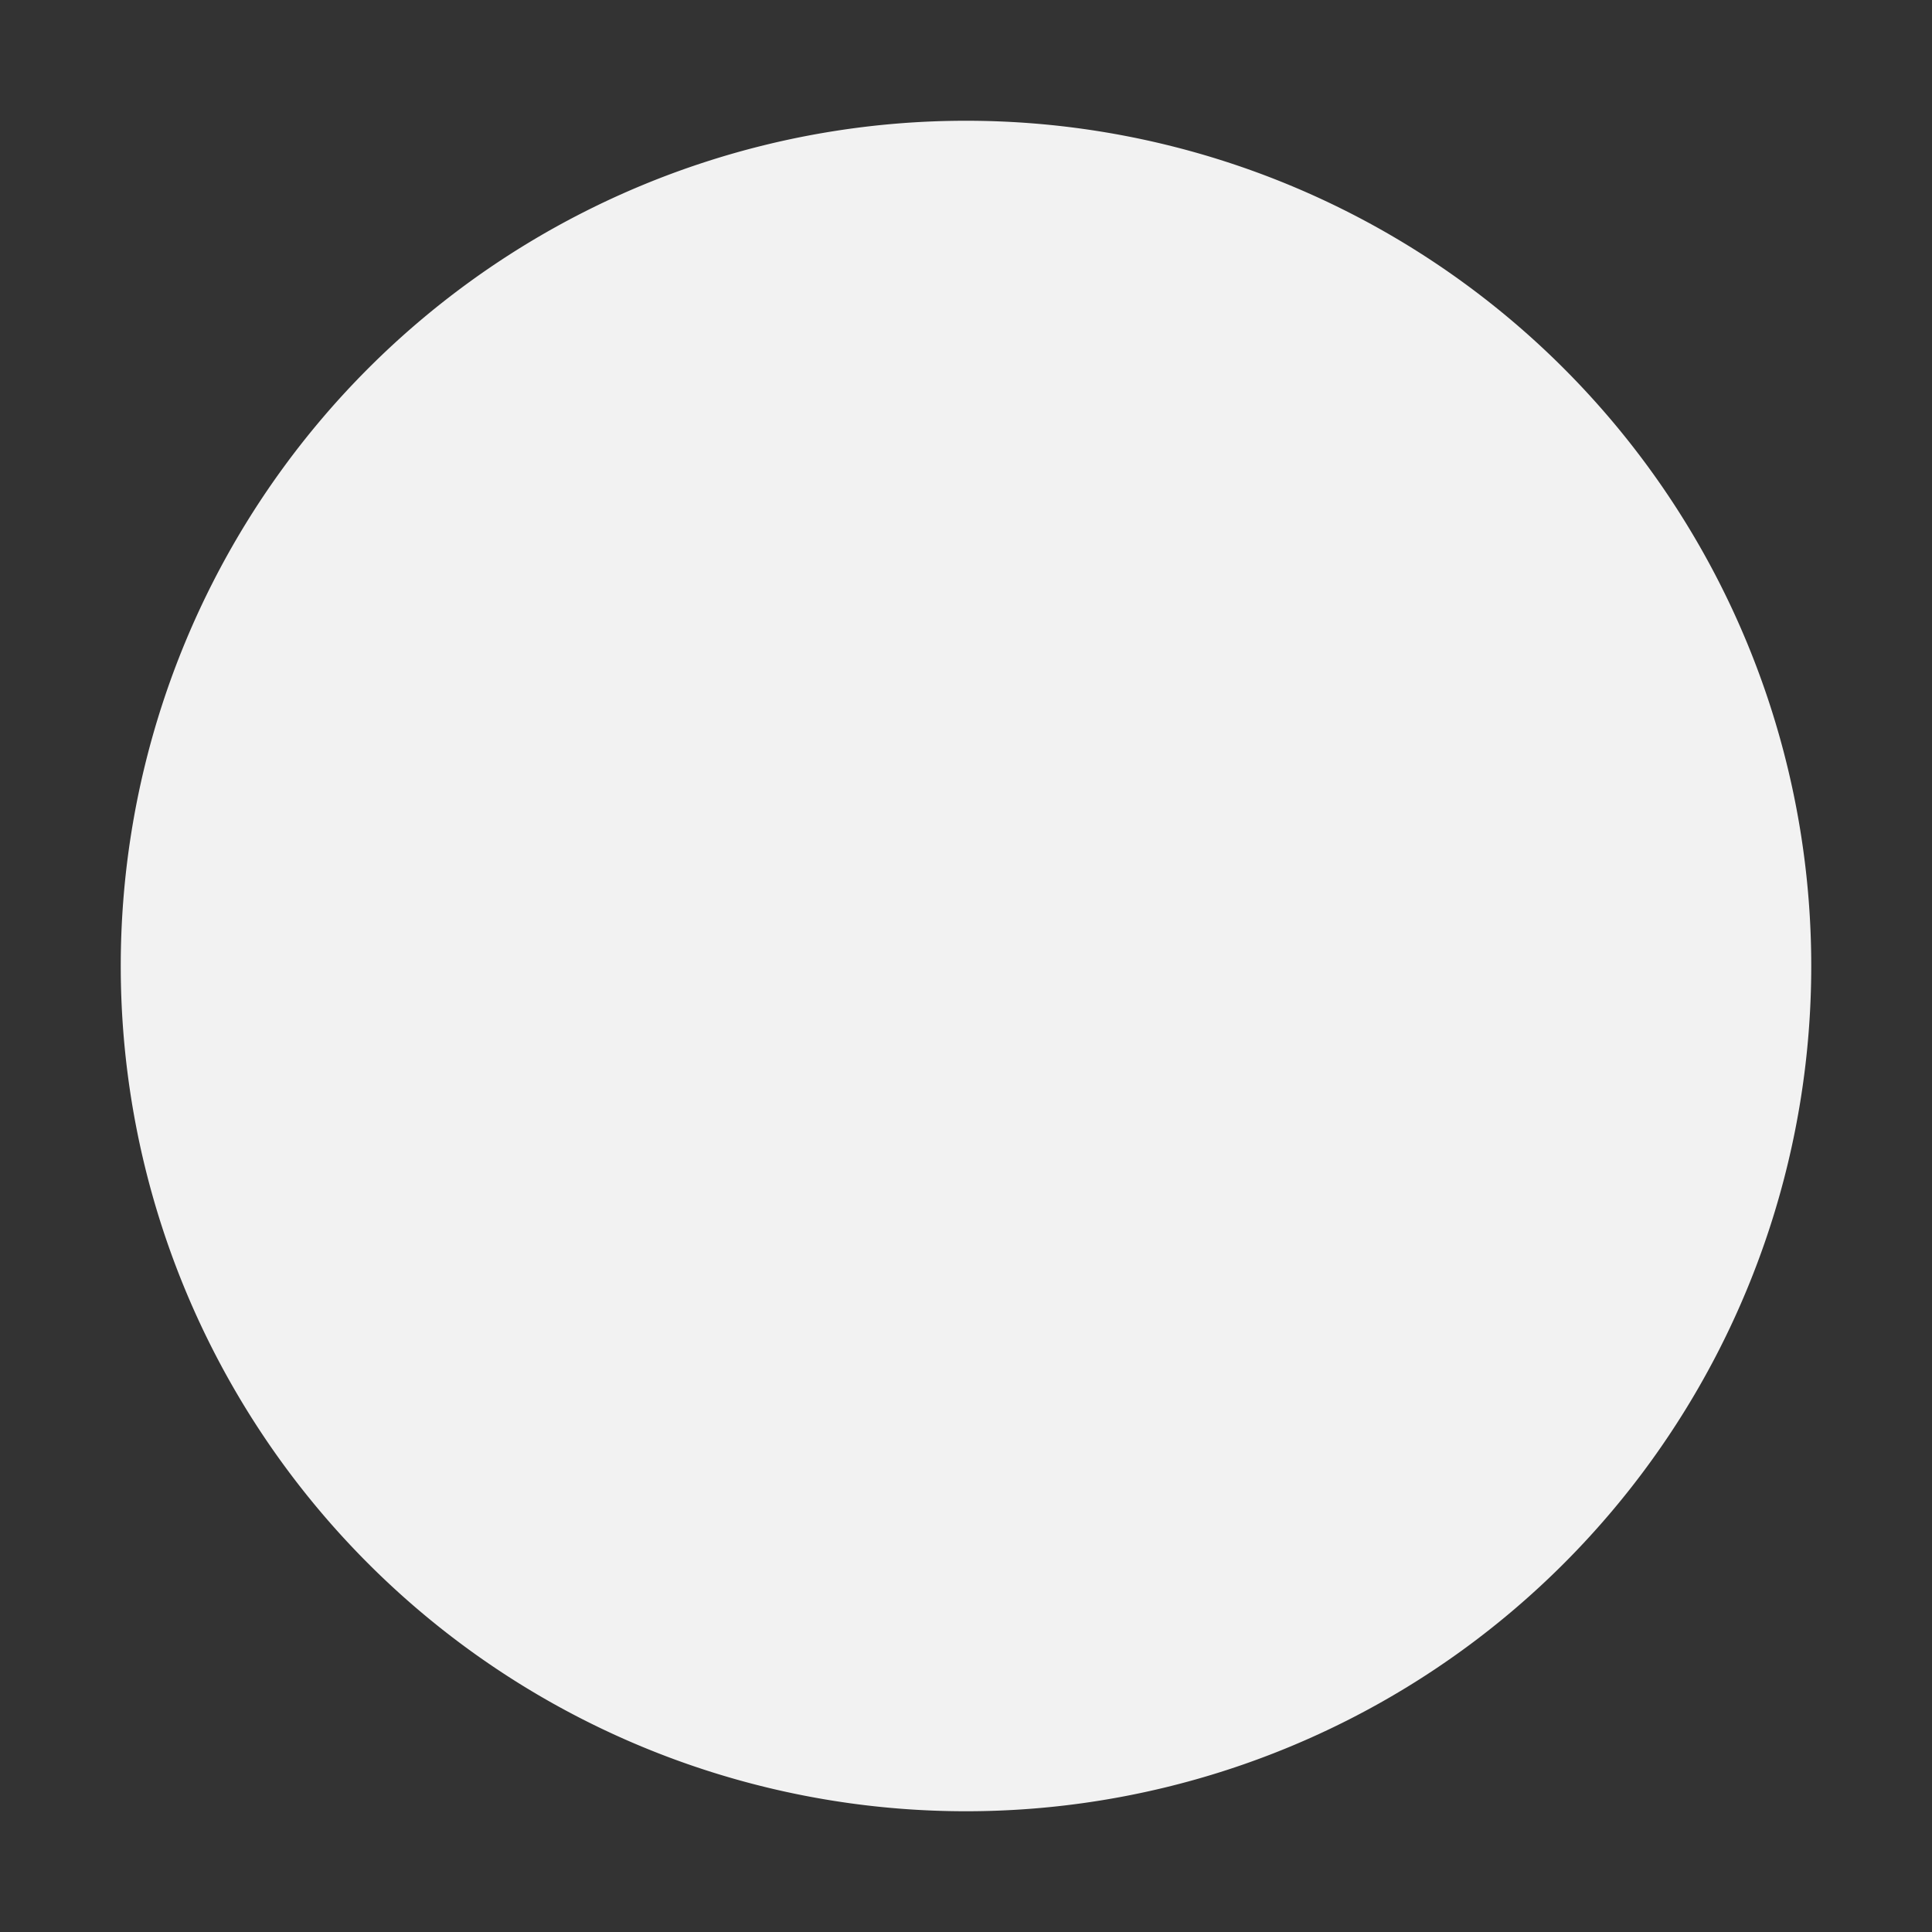 <svg viewBox='0 0 16 16' xmlns='http://www.w3.org/2000/svg'><rect x="0" y="0" width="16" height="16" fill="#333333" stroke="none"/><path color='#bebebe' d='M0 0h16v16H0z' fill='gray' fill-opacity='0'/><path d='M8 1a7 7 0 1 0 0 14A7 7 0 0 0 8 1z' fill='#f2f2f2'/></svg>
